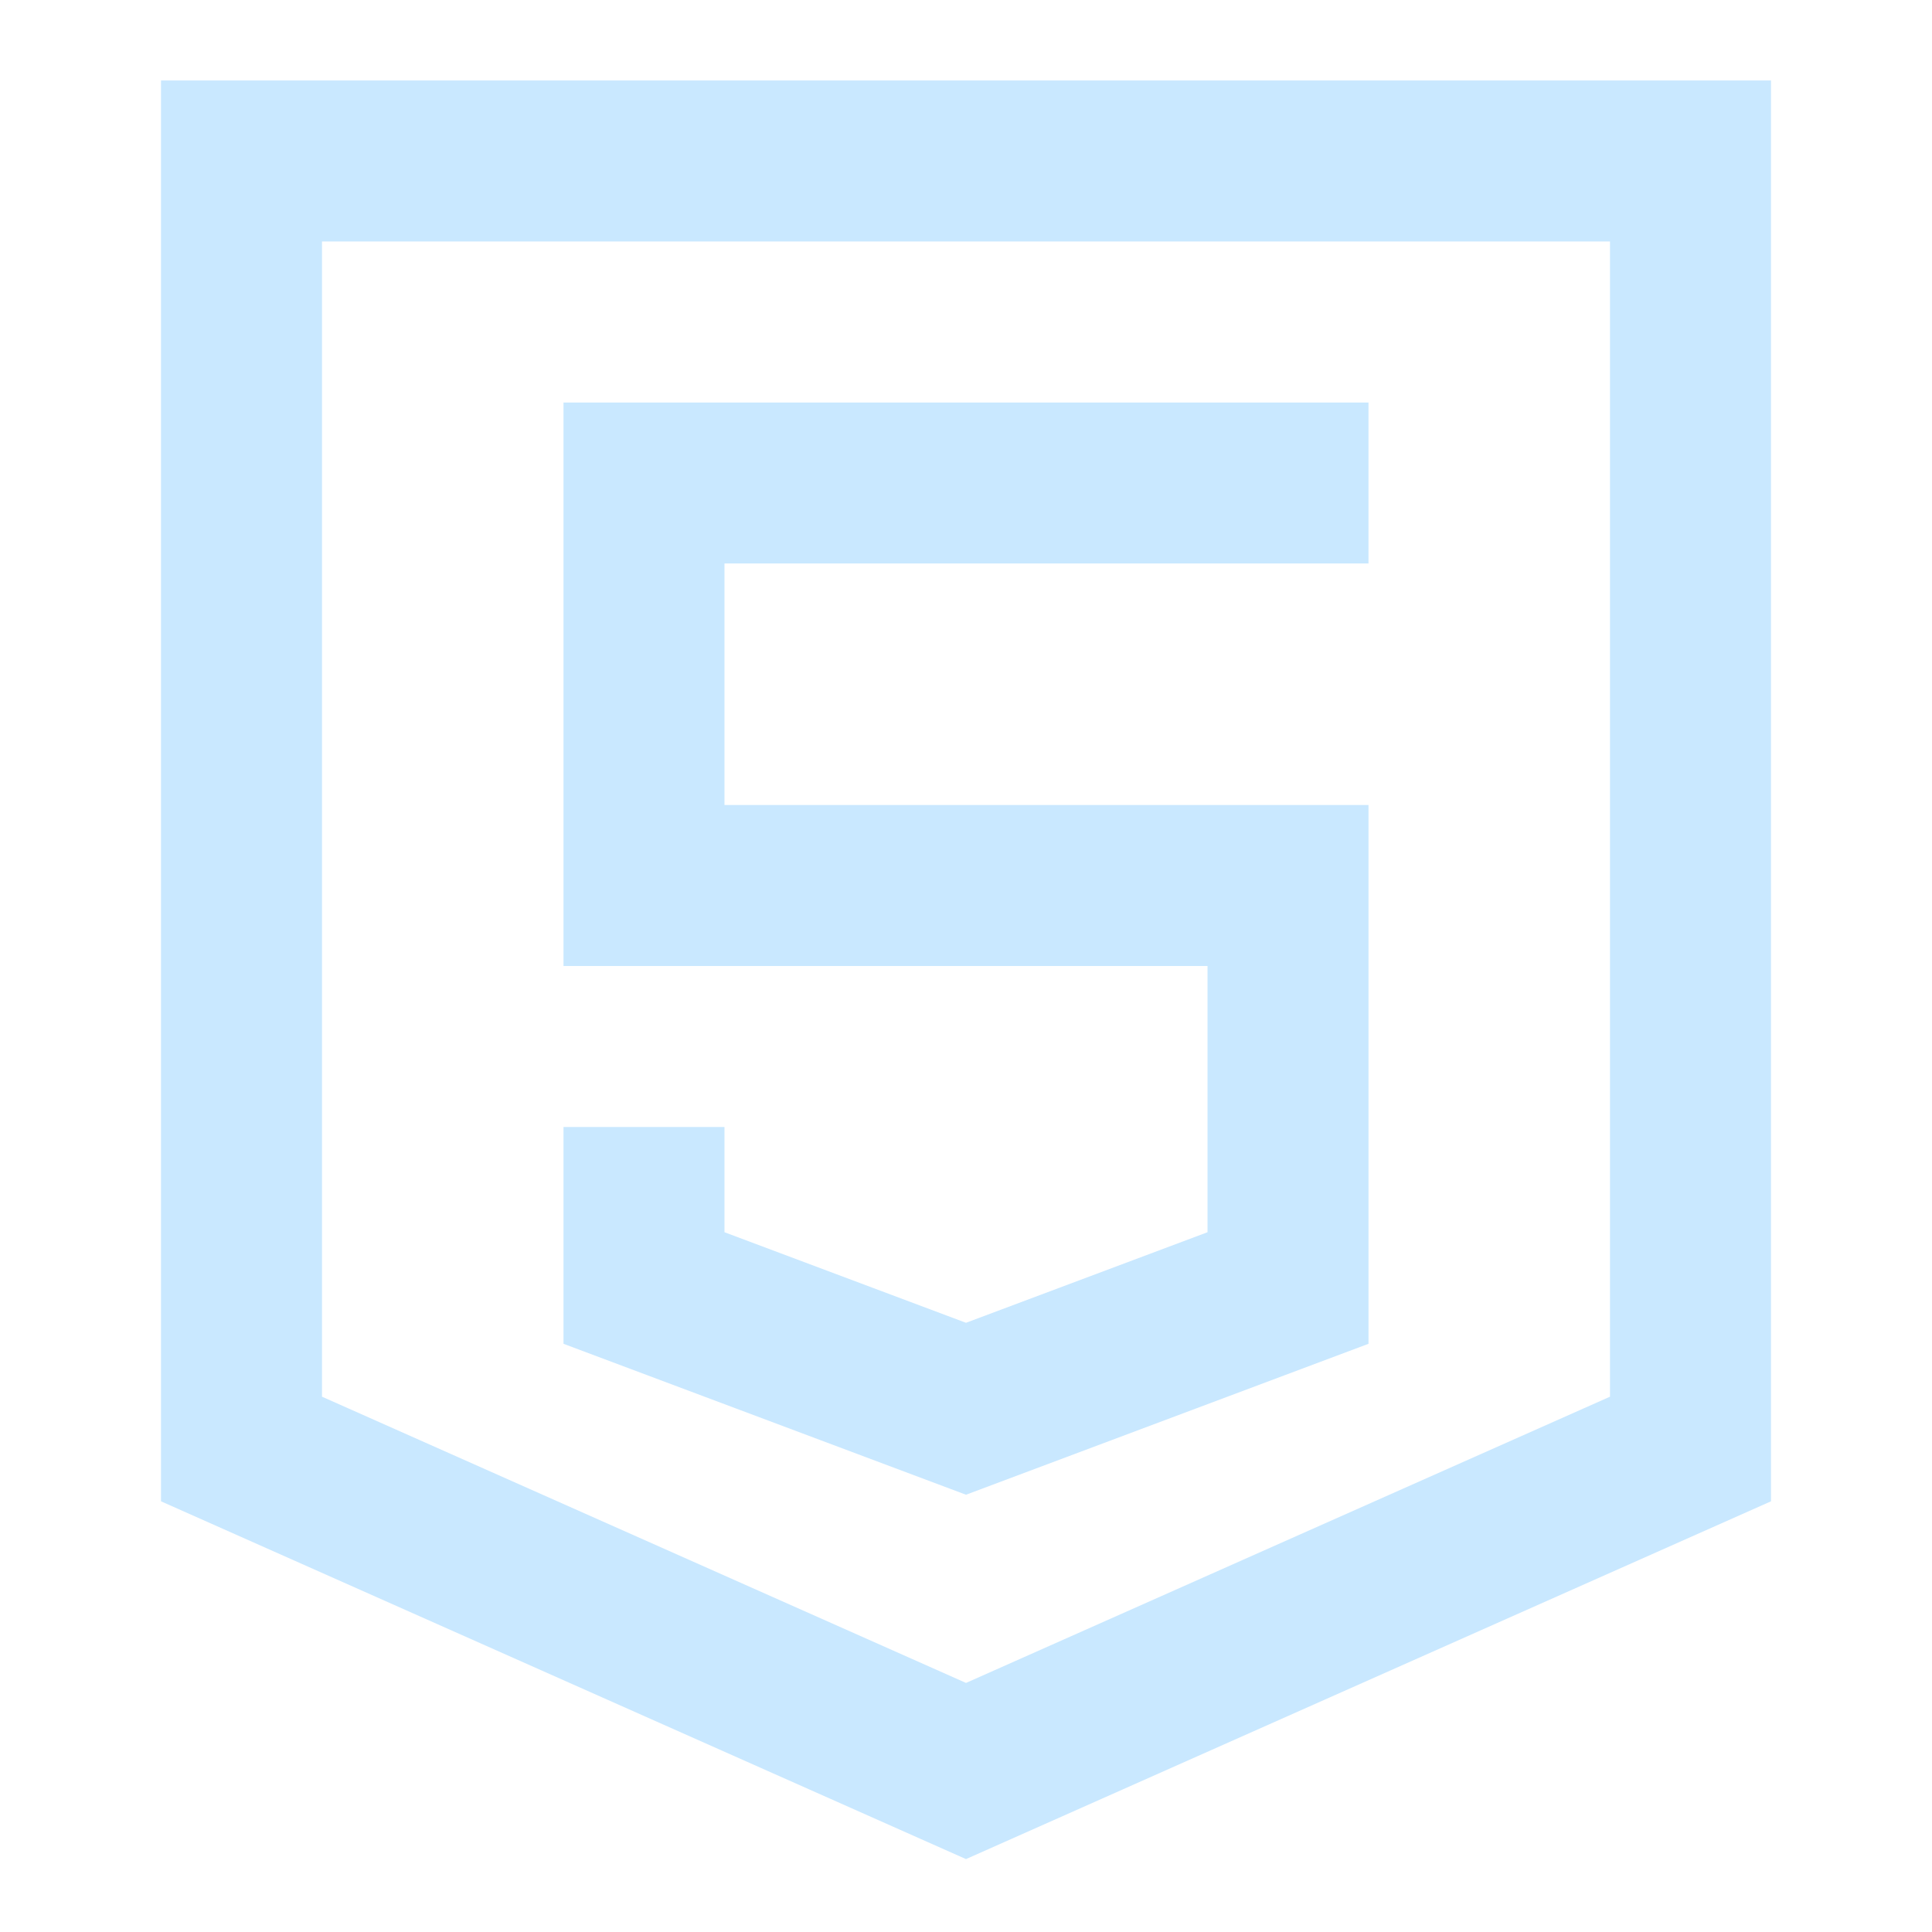 <svg width="70" height="70" viewBox="0 0 70 70" fill="none" xmlns="http://www.w3.org/2000/svg">
<path d="M49.583 17.5H23.333V32.083H46.667V46.667L35 51.042L23.333 46.667V40.833M8.75 5.833H61.25V52.5L35 64.167L8.75 52.5V5.833Z" stroke="#C9E8FF" stroke-width="5.833"/>
</svg>
